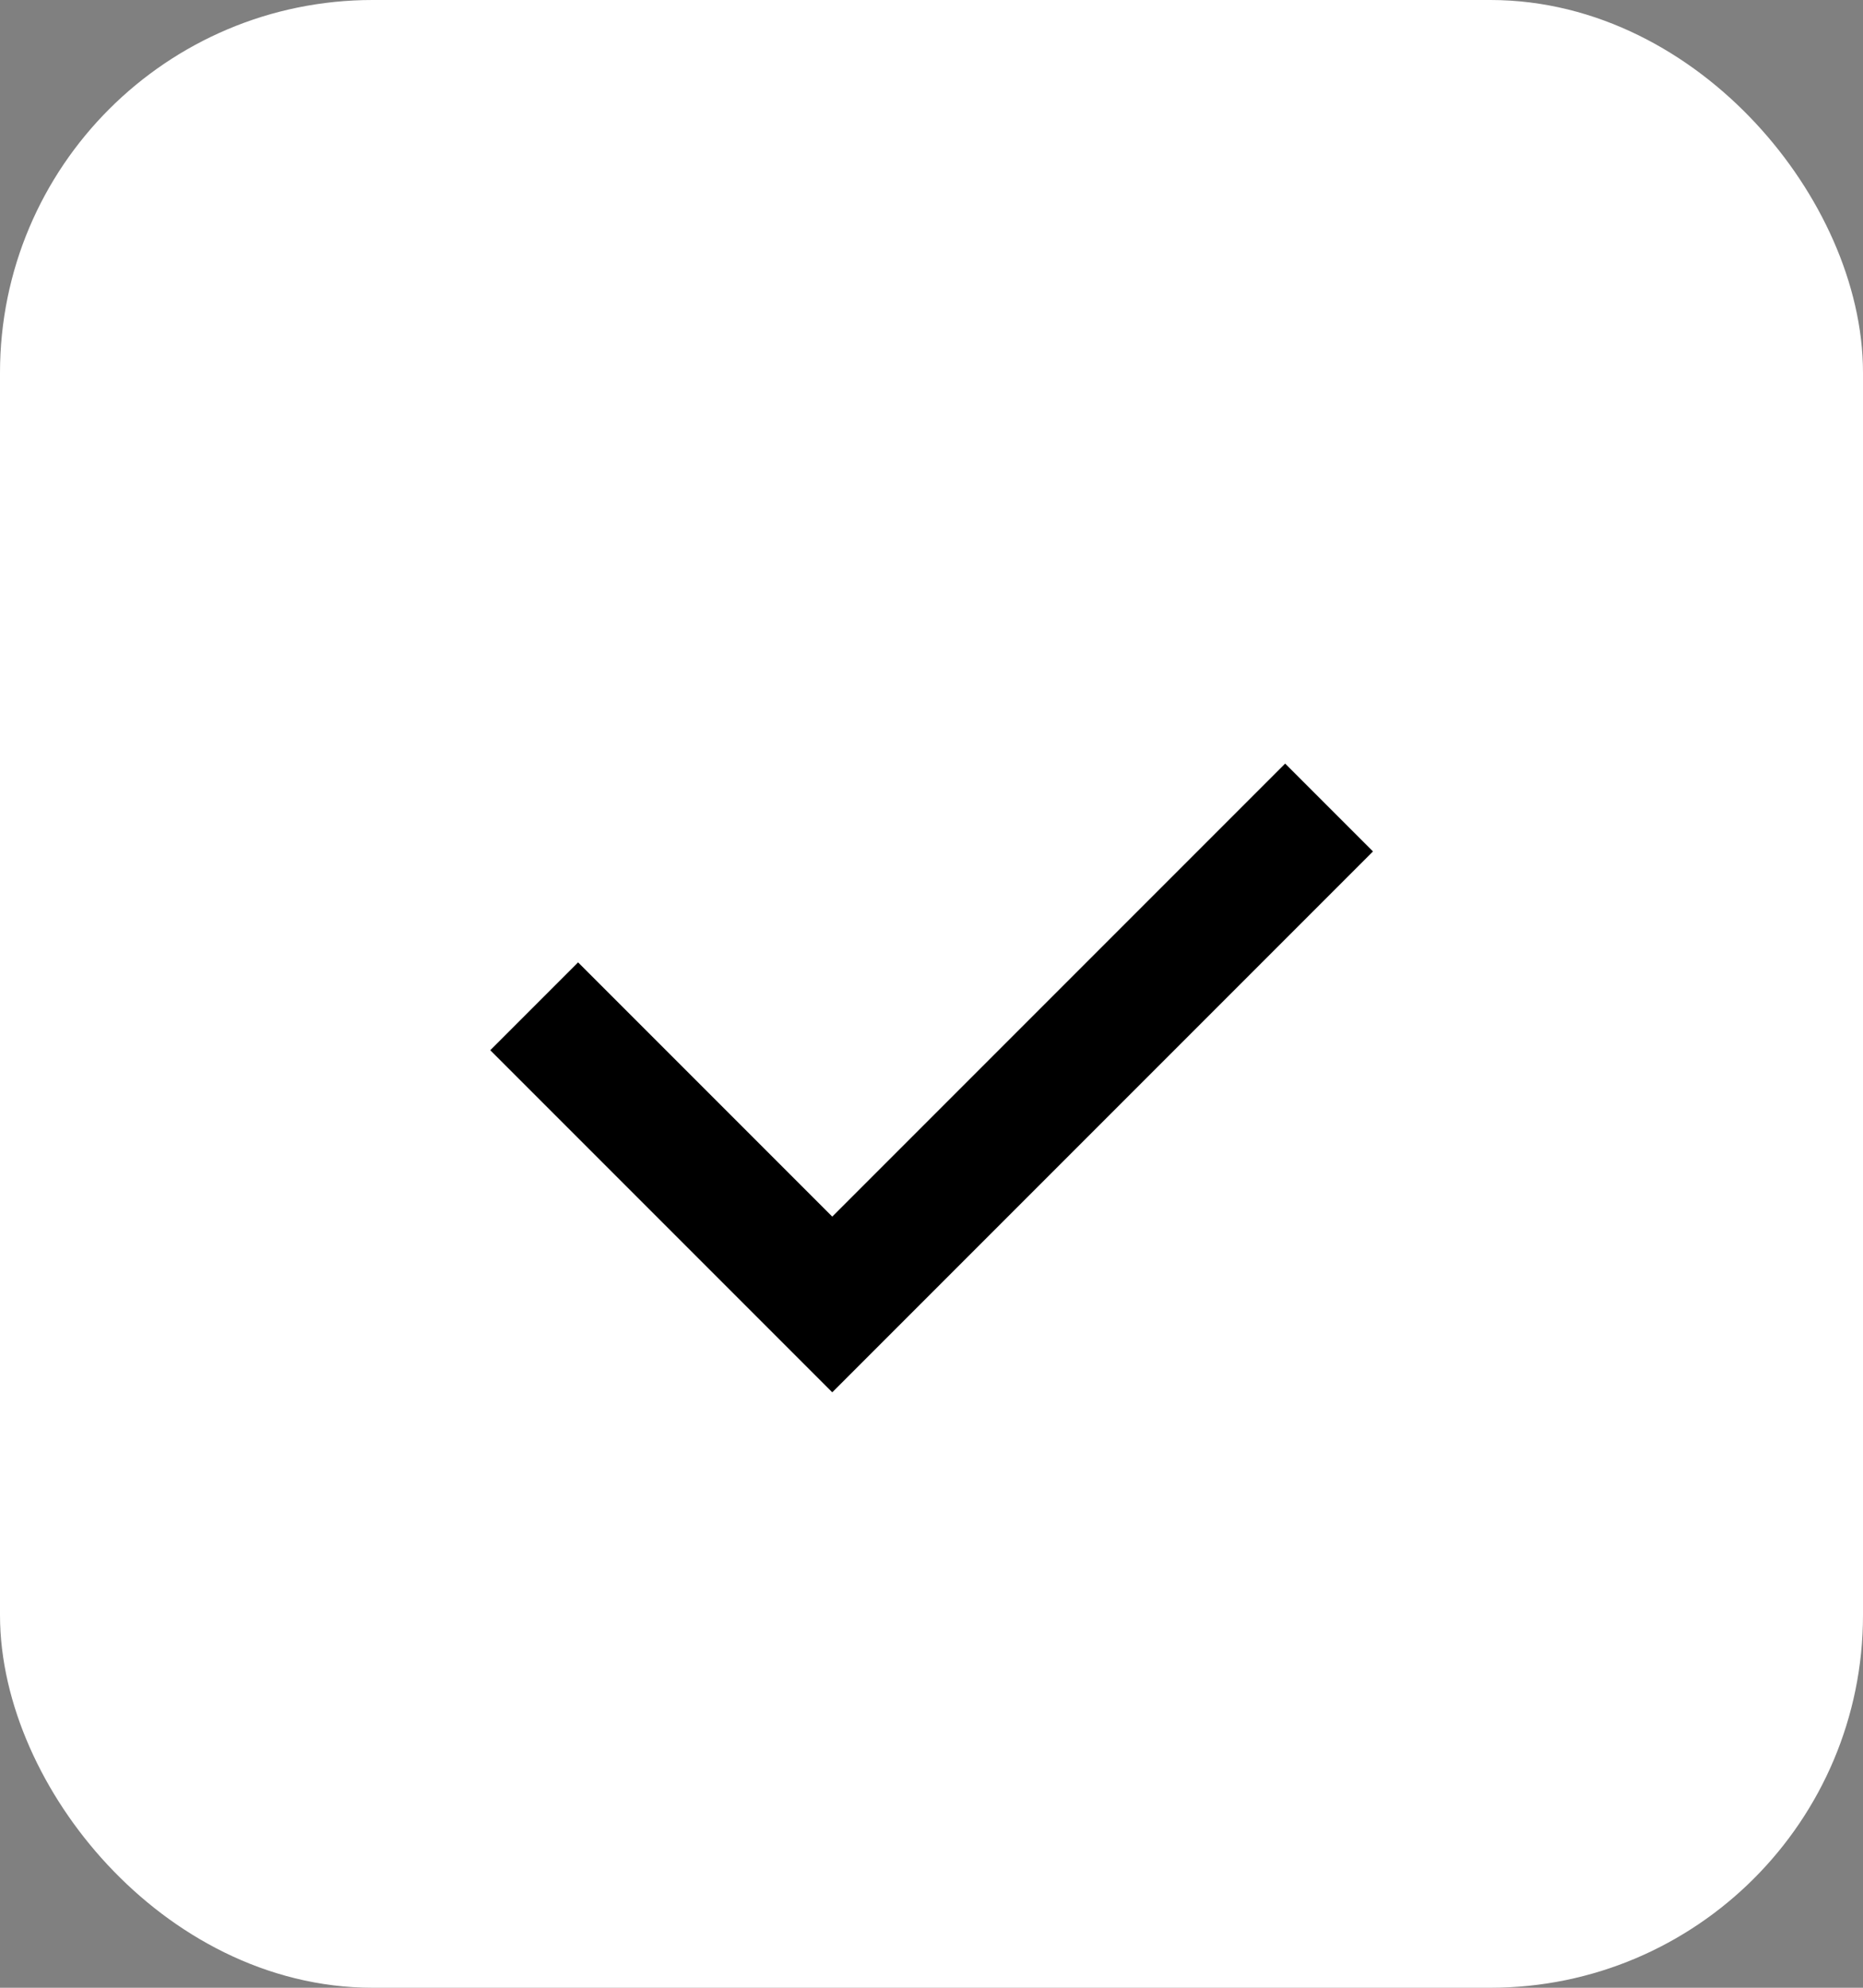 <svg width="15" height="16" viewBox="0 0 15 16" fill="none" xmlns="http://www.w3.org/2000/svg">
<rect x="0" y="0" width="15" height="16" fill="#808080" stroke="none"/>
<rect x="0.5" y="0.5" width="14" height="15" rx="2.5" fill="white" stroke="white"/>
<path d="M4.301 8.1L6.701 10.5L10.701 6.5" stroke="black"/>
</svg>
